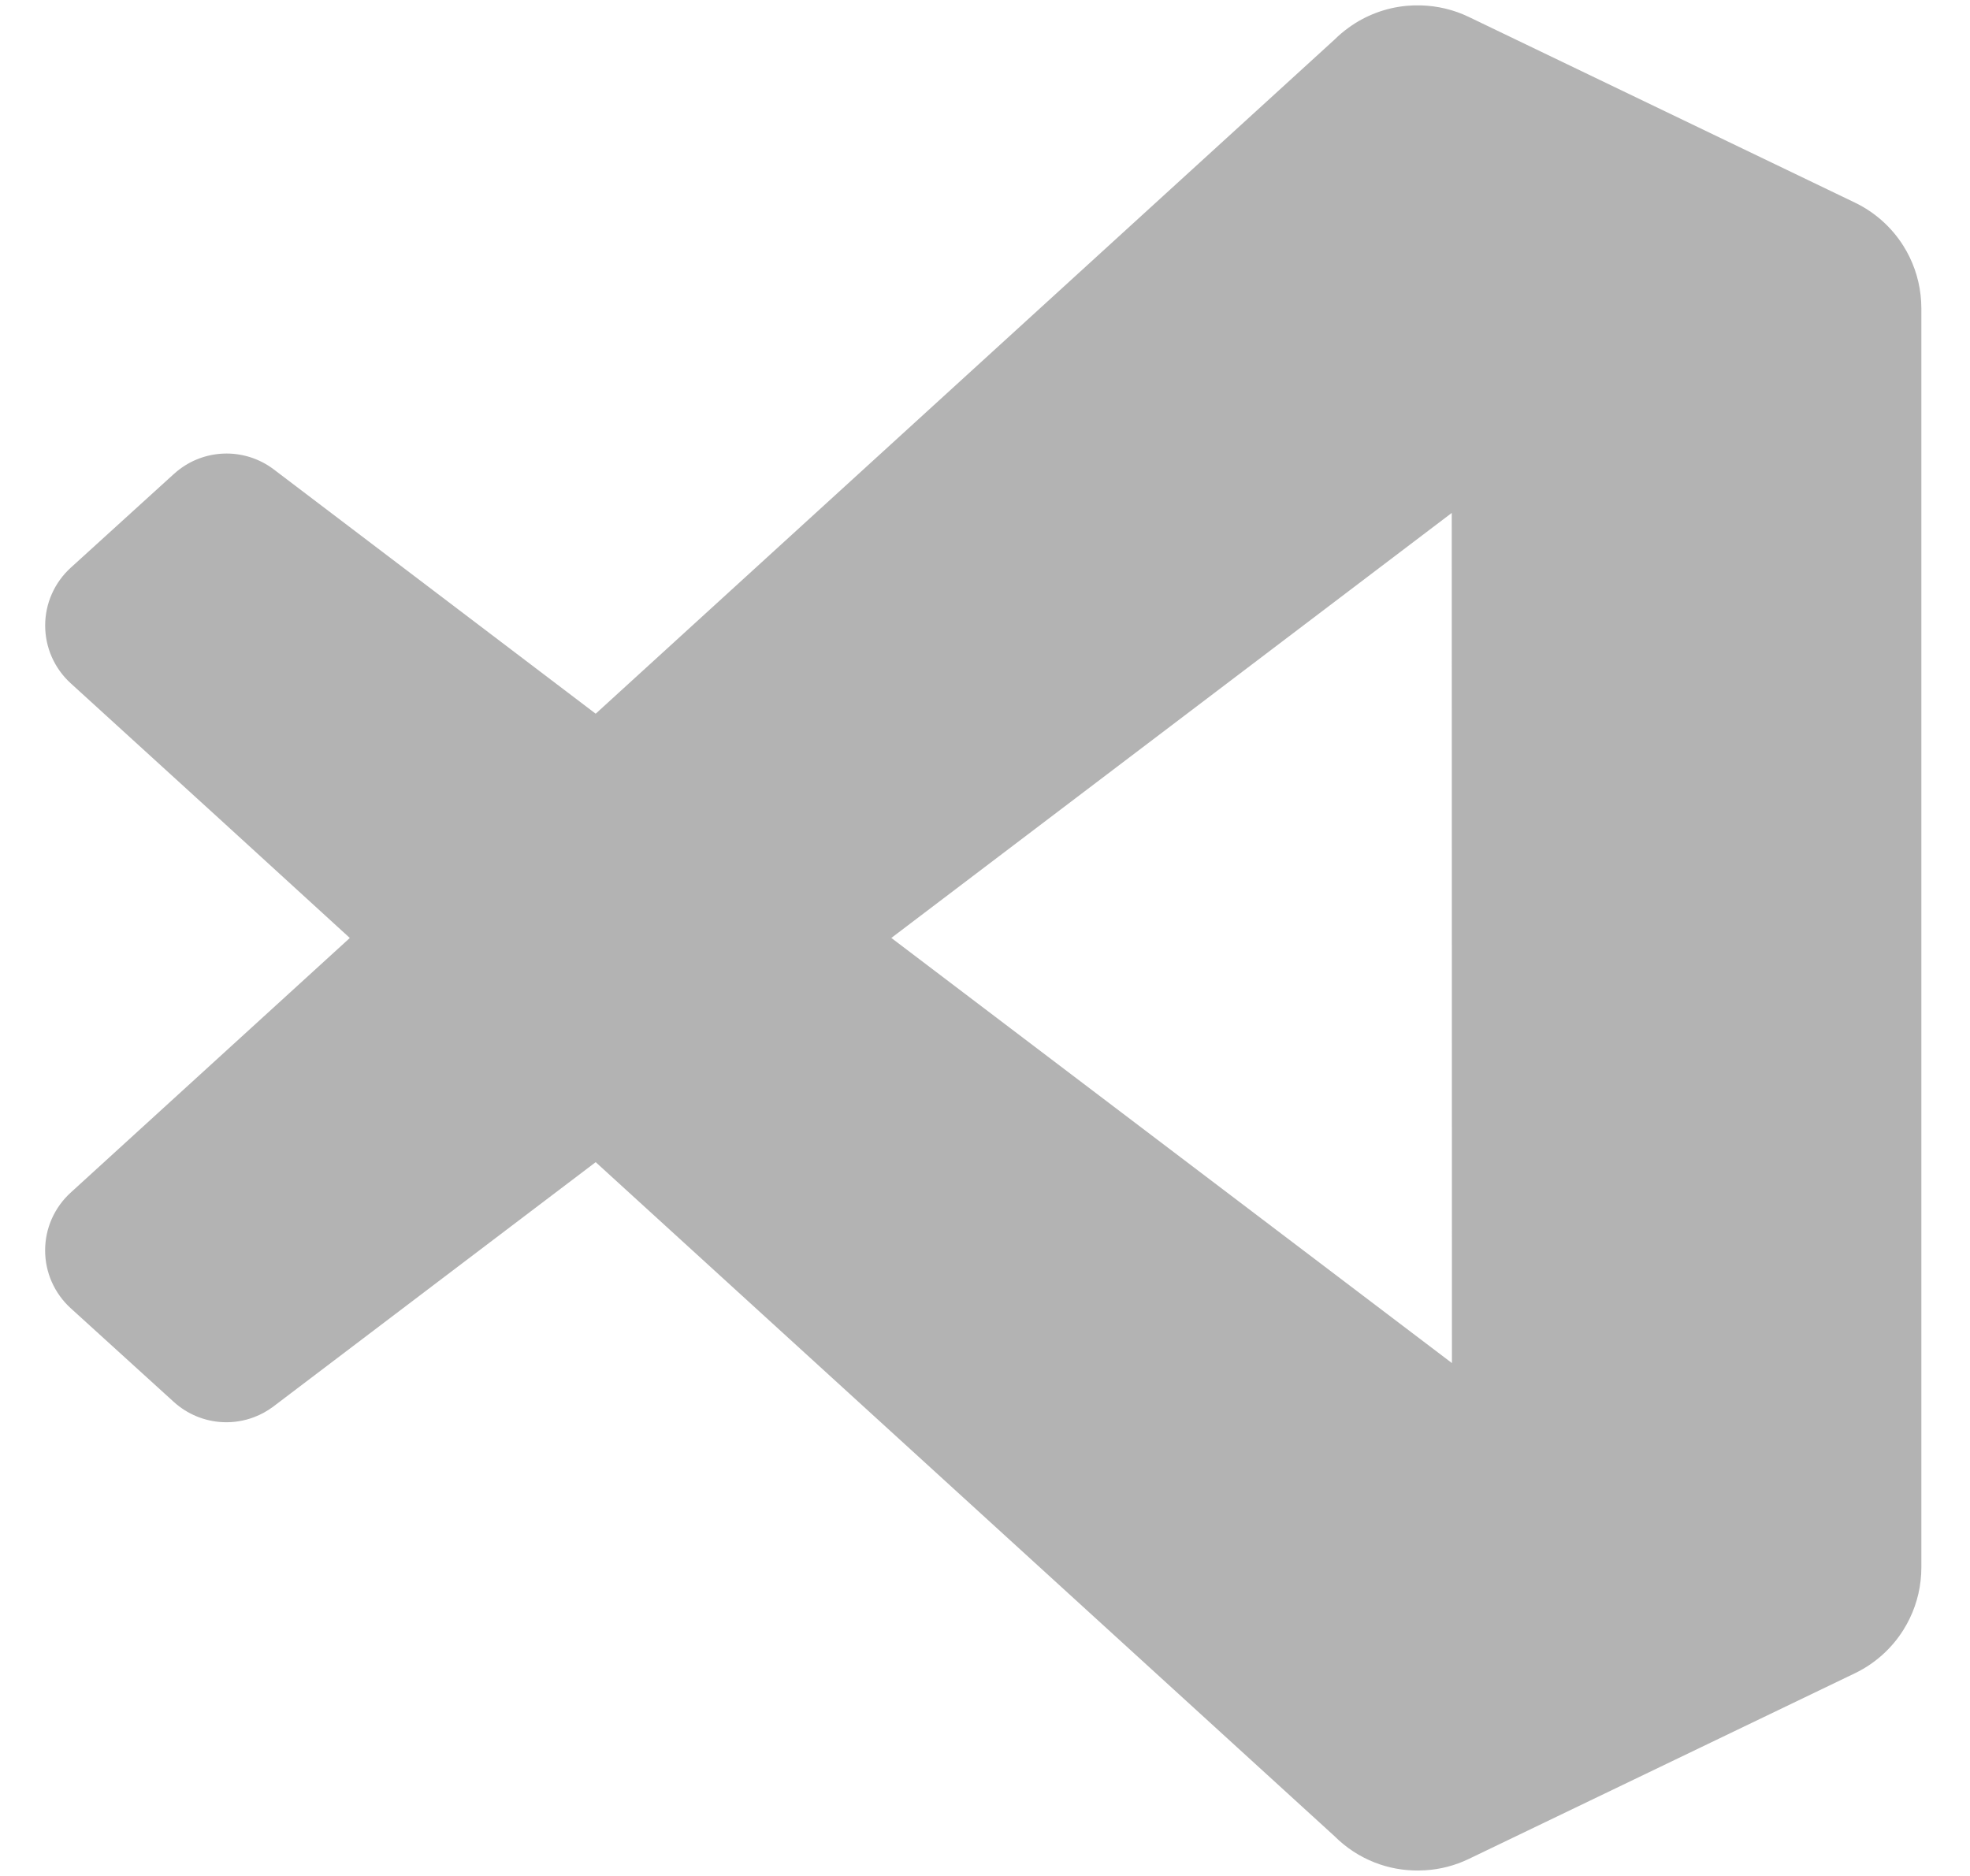 <svg xmlns="http://www.w3.org/2000/svg" width="42" height="40" fill="none" viewBox="0 0 42 40">
    <g opacity="0.3">
        <path fill="black" fill-rule="evenodd" d="M30.235 39.884C29.919 39.886 29.606 39.829 29.311 39.714C28.99 39.589 28.698 39.398 28.454 39.154L12.7 24.78L9.239 27.404L5.834 29.986C5.705 30.084 5.562 30.163 5.412 30.219C5.203 30.298 4.978 30.334 4.752 30.324C4.364 30.307 3.994 30.154 3.706 29.893L1.506 27.893C1.335 27.737 1.198 27.547 1.104 27.335C1.01 27.122 0.962 26.893 0.962 26.661C0.962 26.43 1.01 26.2 1.104 25.988C1.198 25.776 1.335 25.586 1.506 25.43L7.458 20L4.671 17.453L1.507 14.569C1.336 14.413 1.199 14.223 1.105 14.011C1.011 13.799 0.963 13.569 0.963 13.337C0.963 13.106 1.011 12.876 1.105 12.664C1.199 12.452 1.336 12.262 1.507 12.106L3.707 10.106C3.729 10.086 3.752 10.067 3.775 10.048C4.052 9.82 4.397 9.688 4.757 9.672C5.145 9.655 5.527 9.774 5.837 10.009L12.7 15.218L28.452 0.844C28.545 0.752 28.645 0.667 28.752 0.59C29.115 0.326 29.544 0.165 29.991 0.124C30.092 0.115 30.193 0.112 30.293 0.115C30.644 0.124 30.992 0.206 31.312 0.36L39.548 4.321C39.972 4.525 40.329 4.845 40.58 5.243C40.779 5.56 40.904 5.917 40.946 6.286C40.957 6.381 40.963 6.478 40.963 6.574V6.673C40.963 6.658 40.963 6.643 40.963 6.628V33.37C40.963 33.355 40.963 33.34 40.963 33.325V33.42C40.963 33.515 40.958 33.609 40.947 33.703C40.906 34.075 40.78 34.435 40.579 34.755C40.329 35.153 39.971 35.473 39.548 35.677L31.312 39.638C31.019 39.779 30.704 39.86 30.383 39.879C30.334 39.882 30.285 39.883 30.235 39.884ZM30.951 10.937L19.003 19.999L30.955 29.064L30.951 10.937Z" clip-rule="evenodd"/>
    </g>
</svg>